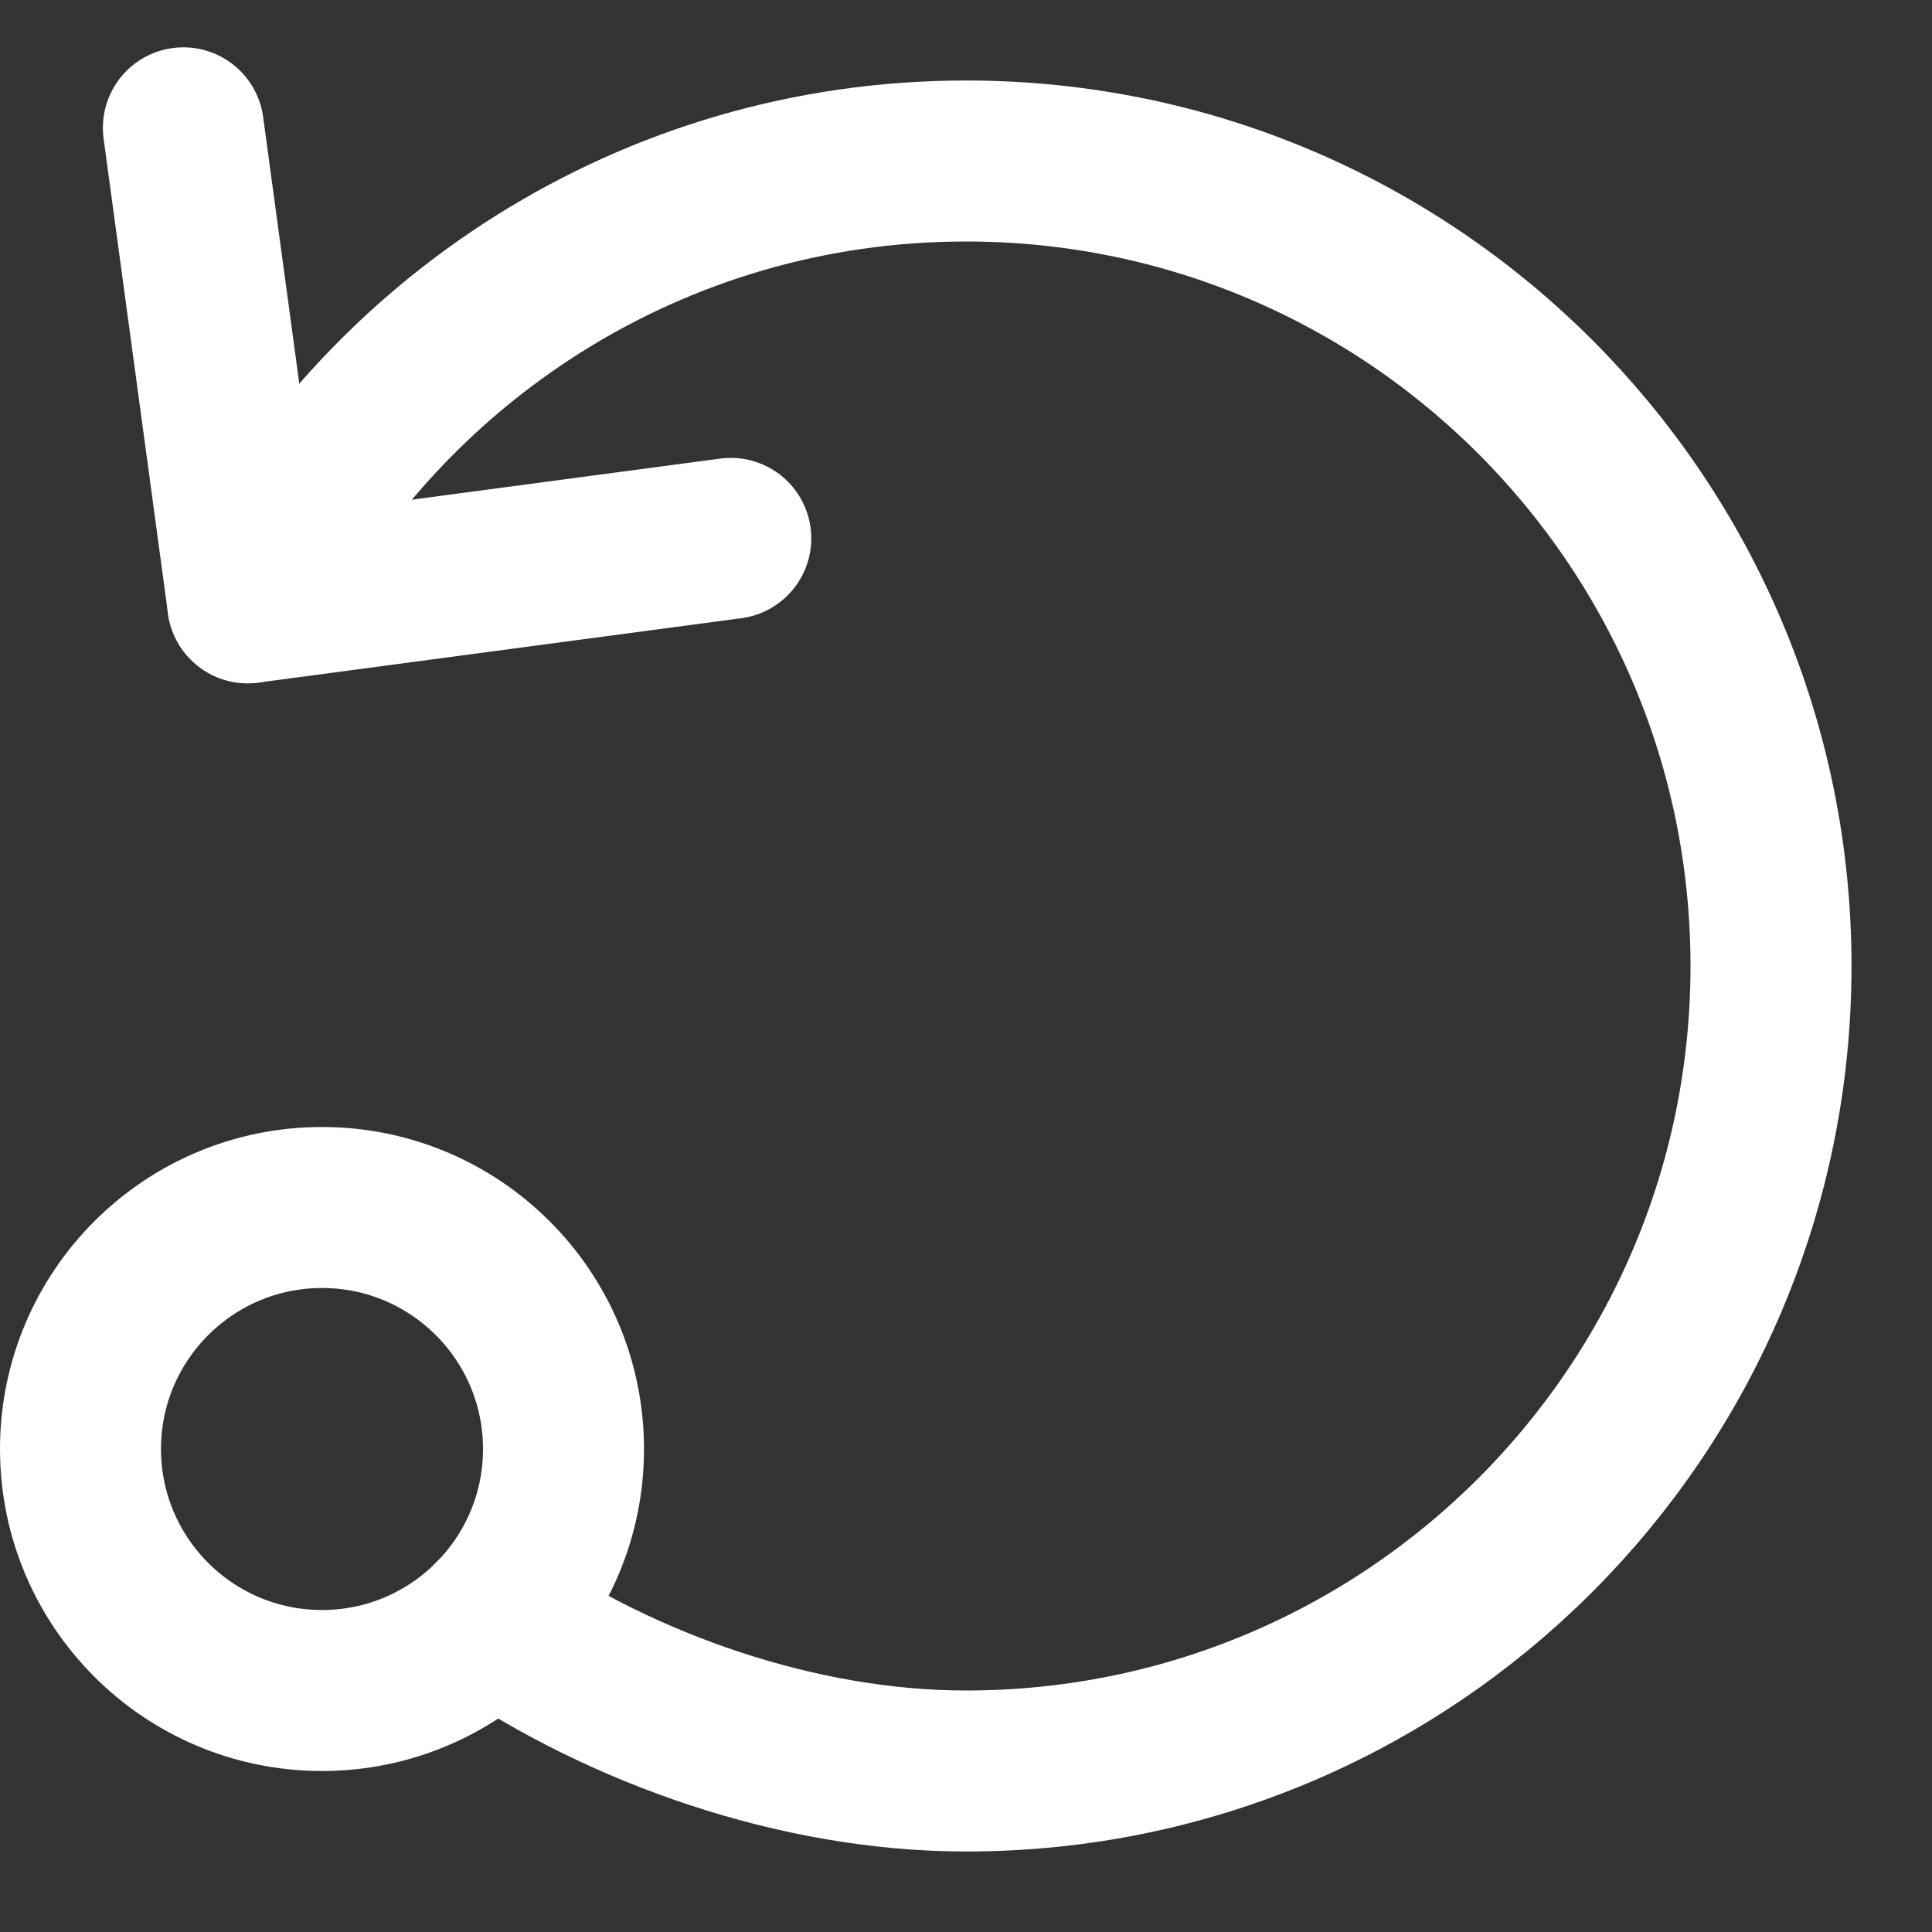 <svg xmlns="http://www.w3.org/2000/svg" viewBox="0 0 24 24" width="24" height="24">
  <rect x="0" y="0" width="24" height="24" fill="#333333" stroke="none"/>
  <g stroke-linecap="round" stroke-linejoin="round" stroke-width="2" stroke="white">
    <path data-cap="butt" fill="none" stroke="white" stroke-miterlimit="10" d="M6.121,20.121 C7.727,21.22,9.907,22,12,22c5.523,0,10-4.477,10-10c0-5.523-4.477-10-10-10C8.101,2,4.728,4.233,3.078,7.488"/>
    <polyline fill="none" stroke="white" stroke-miterlimit="10" points="2.278,1.588 3.078,7.488 9.078,6.688 "/>
    <circle data-color="color-2" fill="none" stroke-miterlimit="10" cx="4" cy="18" r="3"/>
  </g>
</svg>
